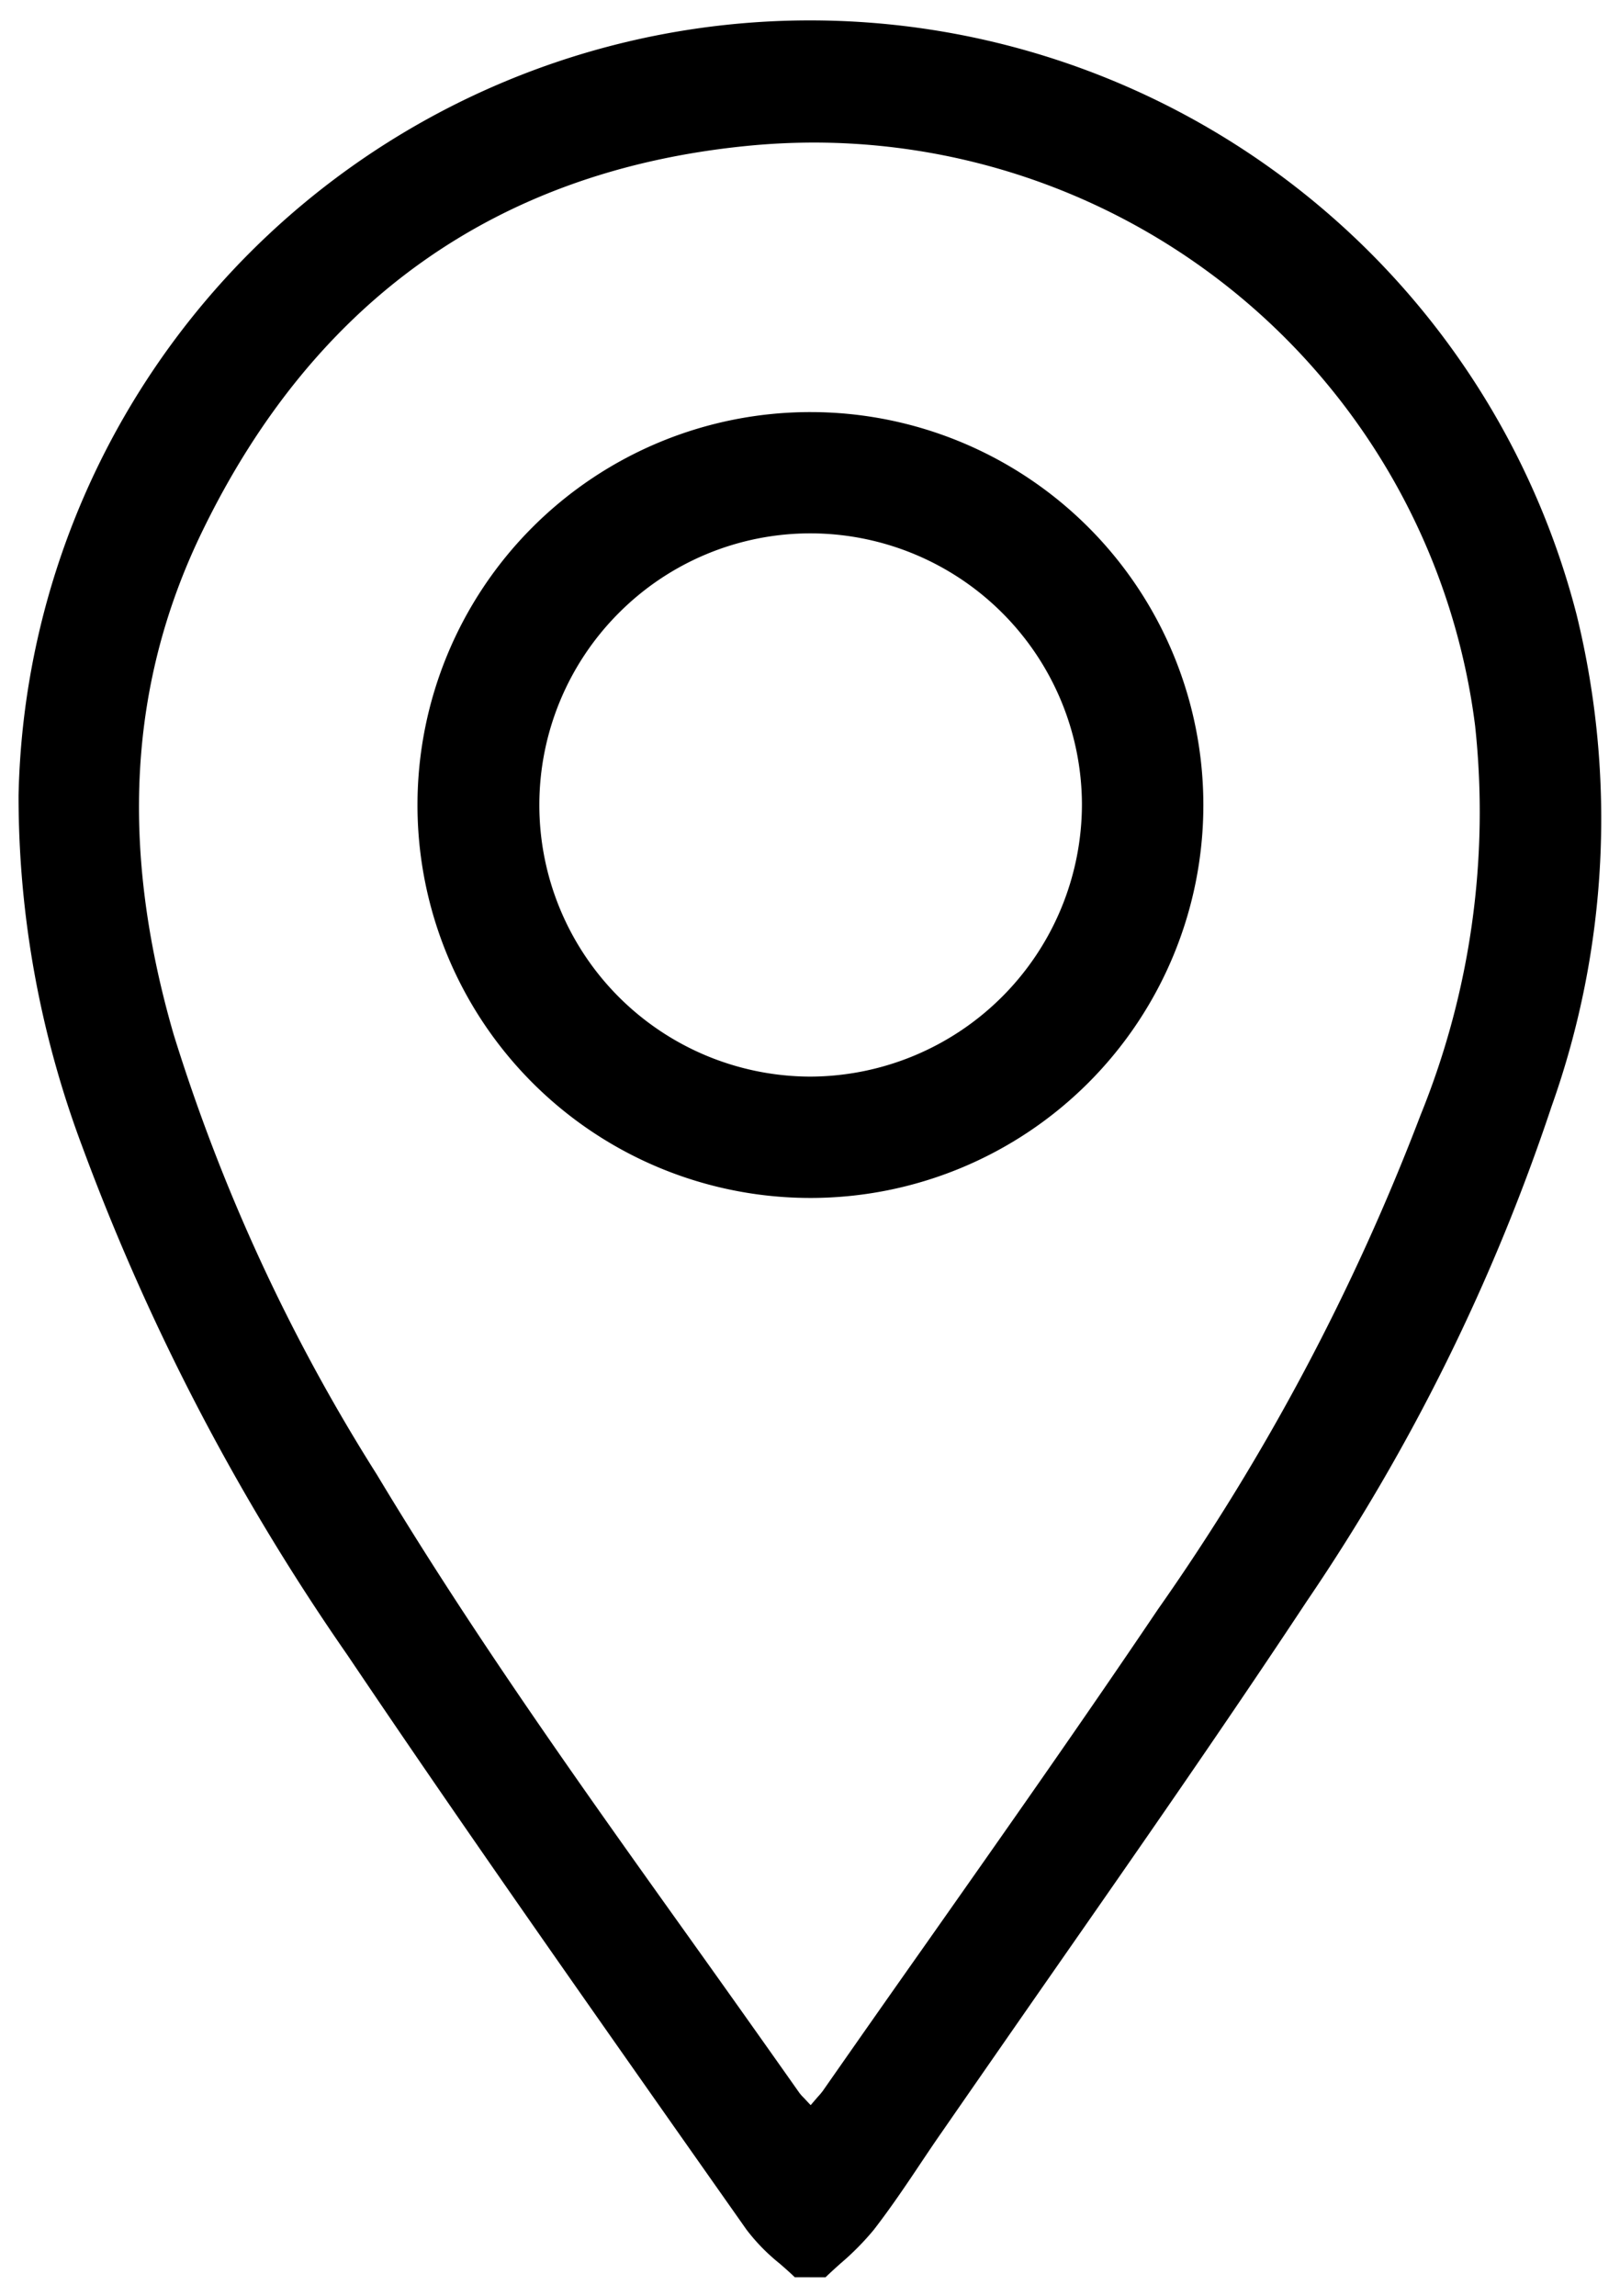 <svg xmlns="http://www.w3.org/2000/svg" width="43.647" height="61.851" viewBox="0 0 43.647 61.851">
  <path id="União_7" data-name="União 7" d="M20.913,60.8c-.132-.129-.271-.25-.414-.374a5.216,5.216,0,0,1-.885-.906l-1.9-2.7c-2.927-4.167-5.956-8.477-8.848-12.774A61.135,61.135,0,0,1,1.712,30.327,26.825,26.825,0,0,1,0,20.873a21.328,21.328,0,0,1,41.98-4.855,23.111,23.111,0,0,1-.677,13.24,54.1,54.1,0,0,1-6.594,13.329c-2.226,3.369-4.576,6.741-6.846,10q-1.51,2.169-3.014,4.341c-.182.261-.358.524-.535.788-.4.6-.819,1.22-1.267,1.8a7.249,7.249,0,0,1-.906.917c-.134.121-.269.242-.4.369ZM19.586,3.384C12.9,4.058,7.984,7.538,4.968,13.726c-2,4.094-2.255,8.543-.787,13.6A49.663,49.663,0,0,0,9.655,39.178c2.6,4.331,5.582,8.506,8.464,12.542q1.462,2.047,2.914,4.107a1.065,1.065,0,0,0,.121.137l.187.2.193-.224a1.852,1.852,0,0,0,.137-.163q1.359-1.948,2.729-3.891c2.084-2.964,4.241-6.027,6.3-9.083a60.823,60.823,0,0,0,7.076-13.319A21.7,21.7,0,0,0,39.243,19,17.962,17.962,0,0,0,21.44,3.29,18.436,18.436,0,0,0,19.586,3.384ZM21.33,31.723a10.586,10.586,0,1,1,.008-21.172h0a10.586,10.586,0,0,1-.005,21.172ZM16.174,15.962a7.318,7.318,0,0,0,5.161,12.492h0a7.344,7.344,0,0,0,7.315-7.336,7.324,7.324,0,0,0-7.289-7.3h-.019A7.285,7.285,0,0,0,16.174,15.962Z" transform="translate(0.5 0.551)" stroke="rgba(0,0,0,0)" stroke-miterlimit="10" stroke-width="1"/>
</svg>
